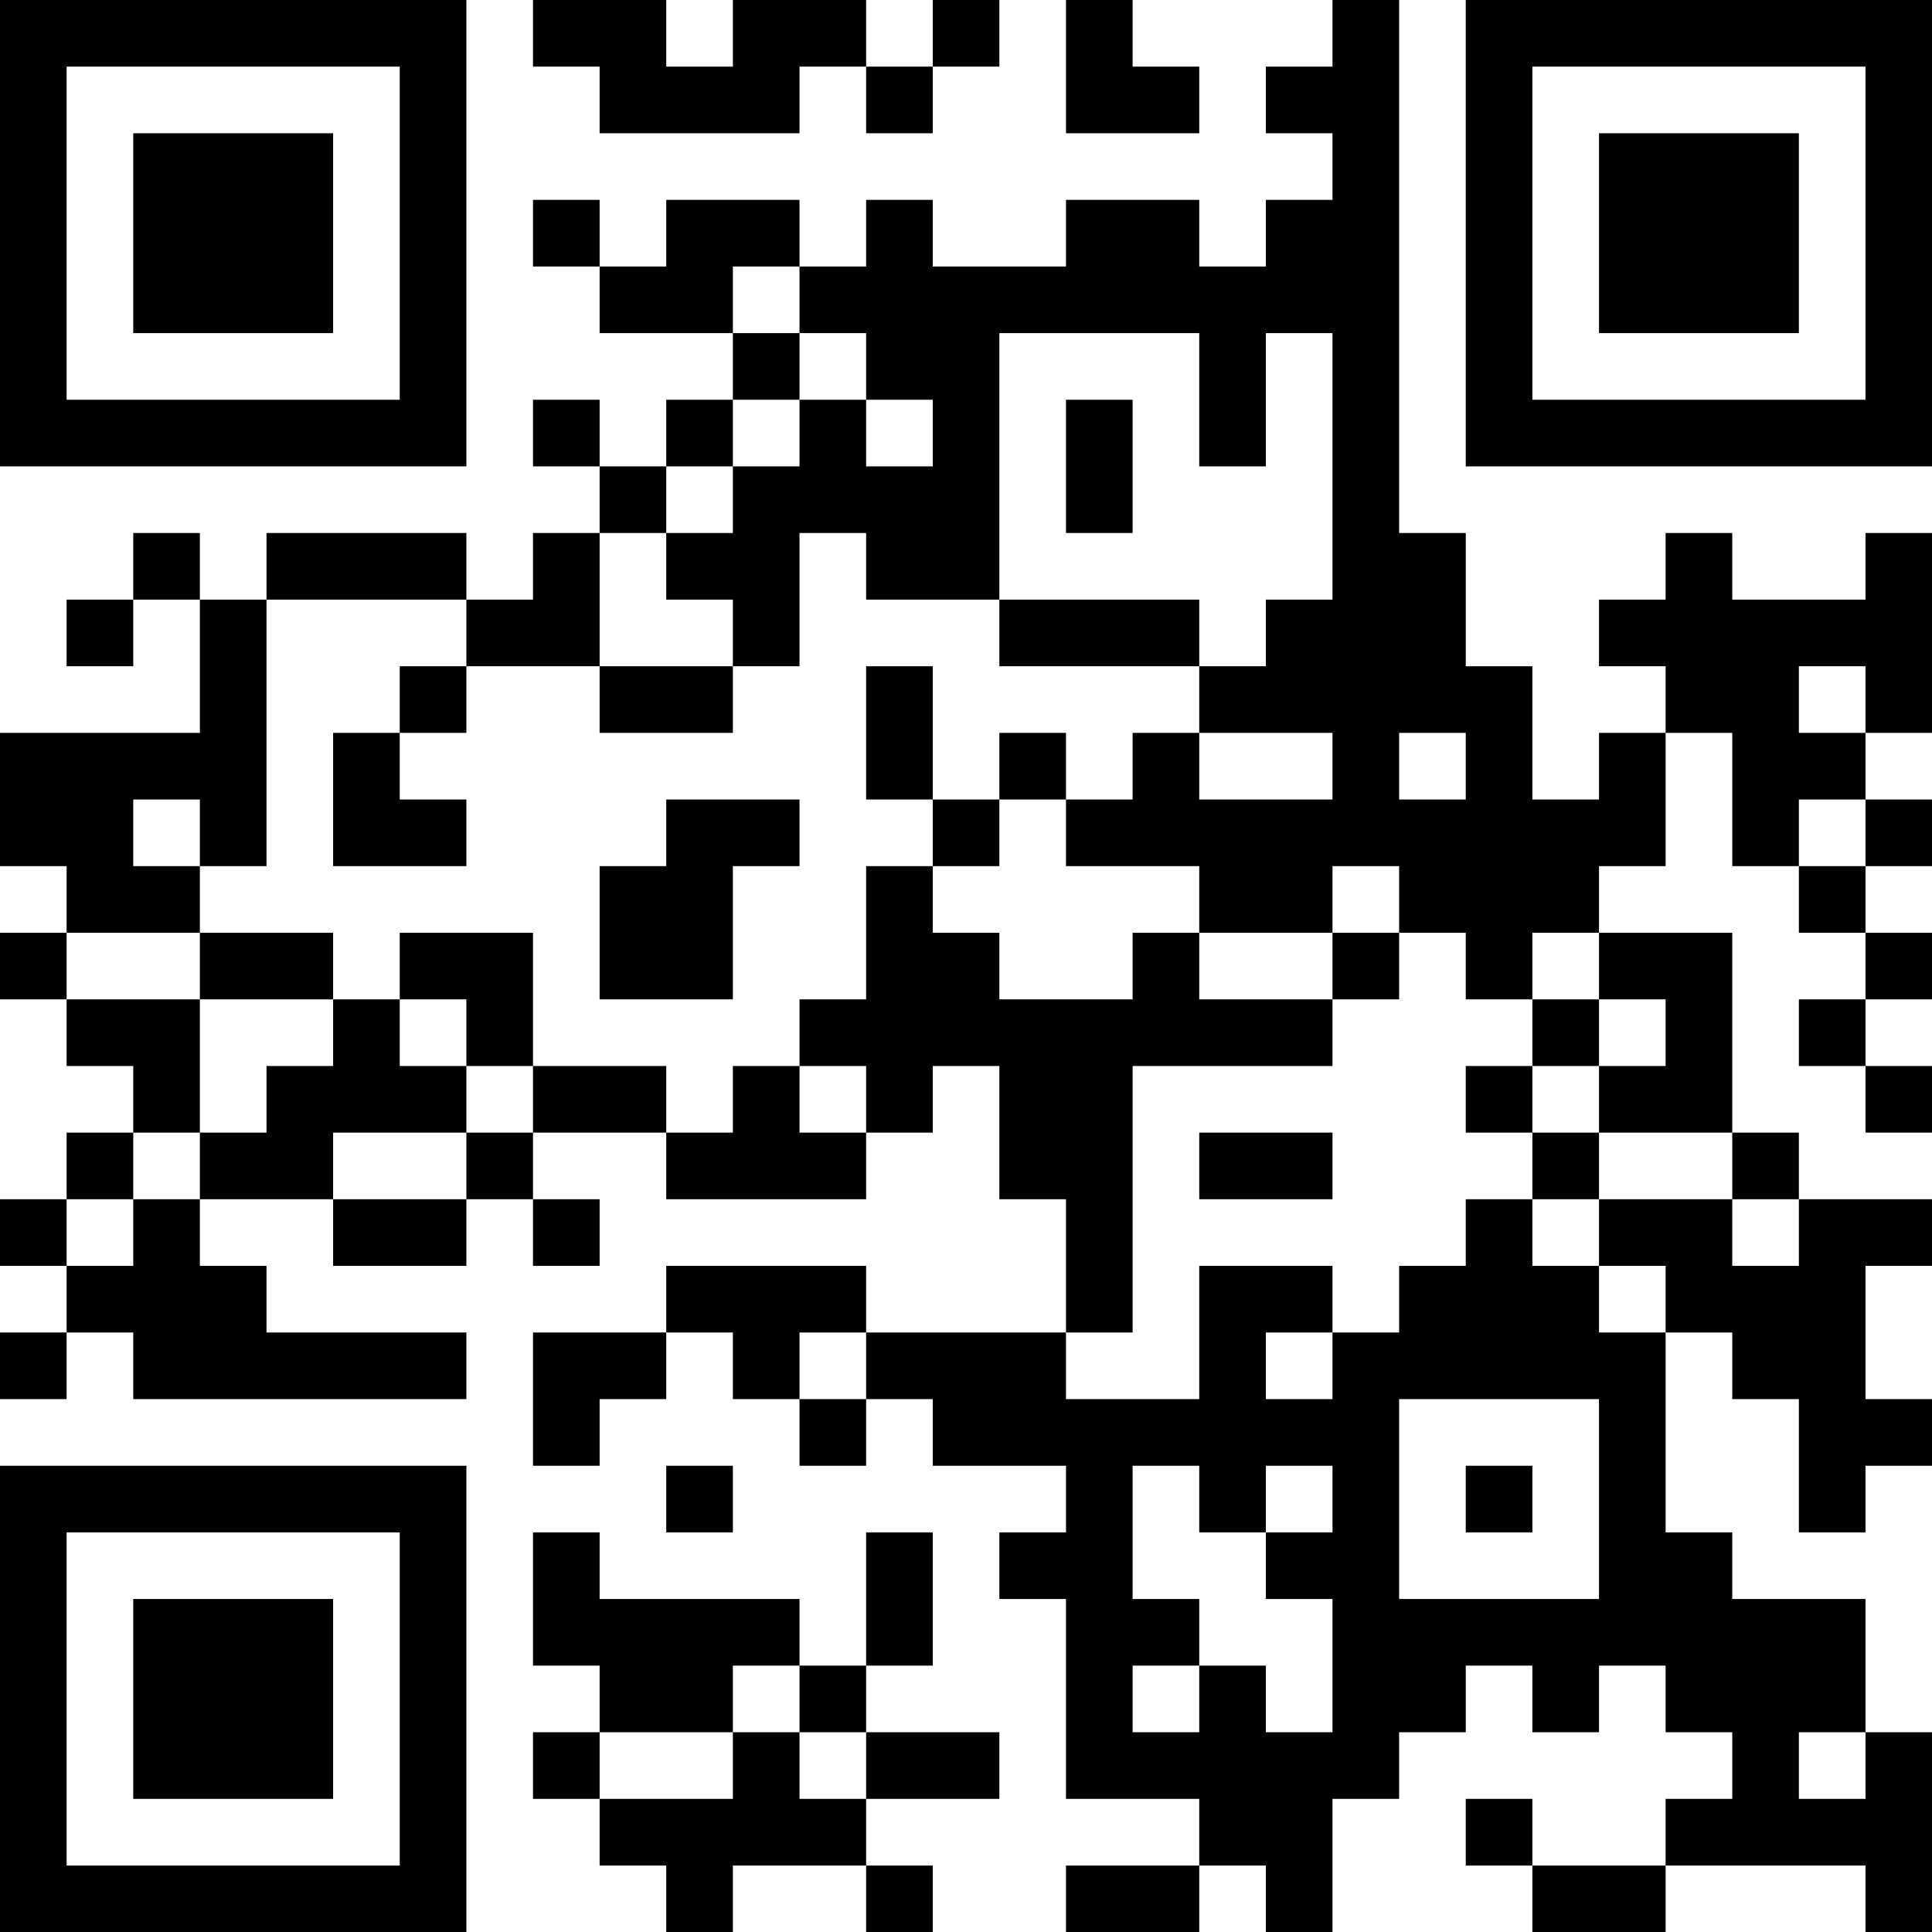 <?xml version="1.0" encoding="UTF-8"?>
<svg xmlns="http://www.w3.org/2000/svg" version="1.1" width="200" height="200" viewBox="0 0 200 200"><rect x="0" y="0" width="200" height="200" fill="#ffffff"/><g transform="scale(6.897)"><g transform="translate(0,0)"><path fill-rule="evenodd" d="M8 0L8 1L9 1L9 2L12 2L12 1L13 1L13 2L14 2L14 1L15 1L15 0L14 0L14 1L13 1L13 0L11 0L11 1L10 1L10 0ZM16 0L16 2L18 2L18 1L17 1L17 0ZM20 0L20 1L19 1L19 2L20 2L20 3L19 3L19 4L18 4L18 3L16 3L16 4L14 4L14 3L13 3L13 4L12 4L12 3L10 3L10 4L9 4L9 3L8 3L8 4L9 4L9 5L11 5L11 6L10 6L10 7L9 7L9 6L8 6L8 7L9 7L9 8L8 8L8 9L7 9L7 8L4 8L4 9L3 9L3 8L2 8L2 9L1 9L1 10L2 10L2 9L3 9L3 11L0 11L0 13L1 13L1 14L0 14L0 15L1 15L1 16L2 16L2 17L1 17L1 18L0 18L0 19L1 19L1 20L0 20L0 21L1 21L1 20L2 20L2 21L7 21L7 20L4 20L4 19L3 19L3 18L5 18L5 19L7 19L7 18L8 18L8 19L9 19L9 18L8 18L8 17L10 17L10 18L13 18L13 17L14 17L14 16L15 16L15 18L16 18L16 20L13 20L13 19L10 19L10 20L8 20L8 22L9 22L9 21L10 21L10 20L11 20L11 21L12 21L12 22L13 22L13 21L14 21L14 22L16 22L16 23L15 23L15 24L16 24L16 27L18 27L18 28L16 28L16 29L18 29L18 28L19 28L19 29L20 29L20 27L21 27L21 26L22 26L22 25L23 25L23 26L24 26L24 25L25 25L25 26L26 26L26 27L25 27L25 28L23 28L23 27L22 27L22 28L23 28L23 29L25 29L25 28L28 28L28 29L29 29L29 26L28 26L28 24L26 24L26 23L25 23L25 20L26 20L26 21L27 21L27 23L28 23L28 22L29 22L29 21L28 21L28 19L29 19L29 18L27 18L27 17L26 17L26 14L24 14L24 13L25 13L25 11L26 11L26 13L27 13L27 14L28 14L28 15L27 15L27 16L28 16L28 17L29 17L29 16L28 16L28 15L29 15L29 14L28 14L28 13L29 13L29 12L28 12L28 11L29 11L29 8L28 8L28 9L26 9L26 8L25 8L25 9L24 9L24 10L25 10L25 11L24 11L24 12L23 12L23 10L22 10L22 8L21 8L21 0ZM11 4L11 5L12 5L12 6L11 6L11 7L10 7L10 8L9 8L9 10L7 10L7 9L4 9L4 13L3 13L3 12L2 12L2 13L3 13L3 14L1 14L1 15L3 15L3 17L2 17L2 18L1 18L1 19L2 19L2 18L3 18L3 17L4 17L4 16L5 16L5 15L6 15L6 16L7 16L7 17L5 17L5 18L7 18L7 17L8 17L8 16L10 16L10 17L11 17L11 16L12 16L12 17L13 17L13 16L12 16L12 15L13 15L13 13L14 13L14 14L15 14L15 15L17 15L17 14L18 14L18 15L20 15L20 16L17 16L17 20L16 20L16 21L18 21L18 19L20 19L20 20L19 20L19 21L20 21L20 20L21 20L21 19L22 19L22 18L23 18L23 19L24 19L24 20L25 20L25 19L24 19L24 18L26 18L26 19L27 19L27 18L26 18L26 17L24 17L24 16L25 16L25 15L24 15L24 14L23 14L23 15L22 15L22 14L21 14L21 13L20 13L20 14L18 14L18 13L16 13L16 12L17 12L17 11L18 11L18 12L20 12L20 11L18 11L18 10L19 10L19 9L20 9L20 5L19 5L19 7L18 7L18 5L15 5L15 9L13 9L13 8L12 8L12 10L11 10L11 9L10 9L10 8L11 8L11 7L12 7L12 6L13 6L13 7L14 7L14 6L13 6L13 5L12 5L12 4ZM16 6L16 8L17 8L17 6ZM15 9L15 10L18 10L18 9ZM6 10L6 11L5 11L5 13L7 13L7 12L6 12L6 11L7 11L7 10ZM9 10L9 11L11 11L11 10ZM13 10L13 12L14 12L14 13L15 13L15 12L16 12L16 11L15 11L15 12L14 12L14 10ZM27 10L27 11L28 11L28 10ZM21 11L21 12L22 12L22 11ZM10 12L10 13L9 13L9 15L11 15L11 13L12 13L12 12ZM27 12L27 13L28 13L28 12ZM3 14L3 15L5 15L5 14ZM6 14L6 15L7 15L7 16L8 16L8 14ZM20 14L20 15L21 15L21 14ZM23 15L23 16L22 16L22 17L23 17L23 18L24 18L24 17L23 17L23 16L24 16L24 15ZM18 17L18 18L20 18L20 17ZM12 20L12 21L13 21L13 20ZM21 21L21 24L24 24L24 21ZM10 22L10 23L11 23L11 22ZM17 22L17 24L18 24L18 25L17 25L17 26L18 26L18 25L19 25L19 26L20 26L20 24L19 24L19 23L20 23L20 22L19 22L19 23L18 23L18 22ZM22 22L22 23L23 23L23 22ZM8 23L8 25L9 25L9 26L8 26L8 27L9 27L9 28L10 28L10 29L11 29L11 28L13 28L13 29L14 29L14 28L13 28L13 27L15 27L15 26L13 26L13 25L14 25L14 23L13 23L13 25L12 25L12 24L9 24L9 23ZM11 25L11 26L9 26L9 27L11 27L11 26L12 26L12 27L13 27L13 26L12 26L12 25ZM27 26L27 27L28 27L28 26ZM0 0L0 7L7 7L7 0ZM1 1L1 6L6 6L6 1ZM2 2L2 5L5 5L5 2ZM22 0L22 7L29 7L29 0ZM23 1L23 6L28 6L28 1ZM24 2L24 5L27 5L27 2ZM0 22L0 29L7 29L7 22ZM1 23L1 28L6 28L6 23ZM2 24L2 27L5 27L5 24Z" fill="#000000"/></g></g></svg>
